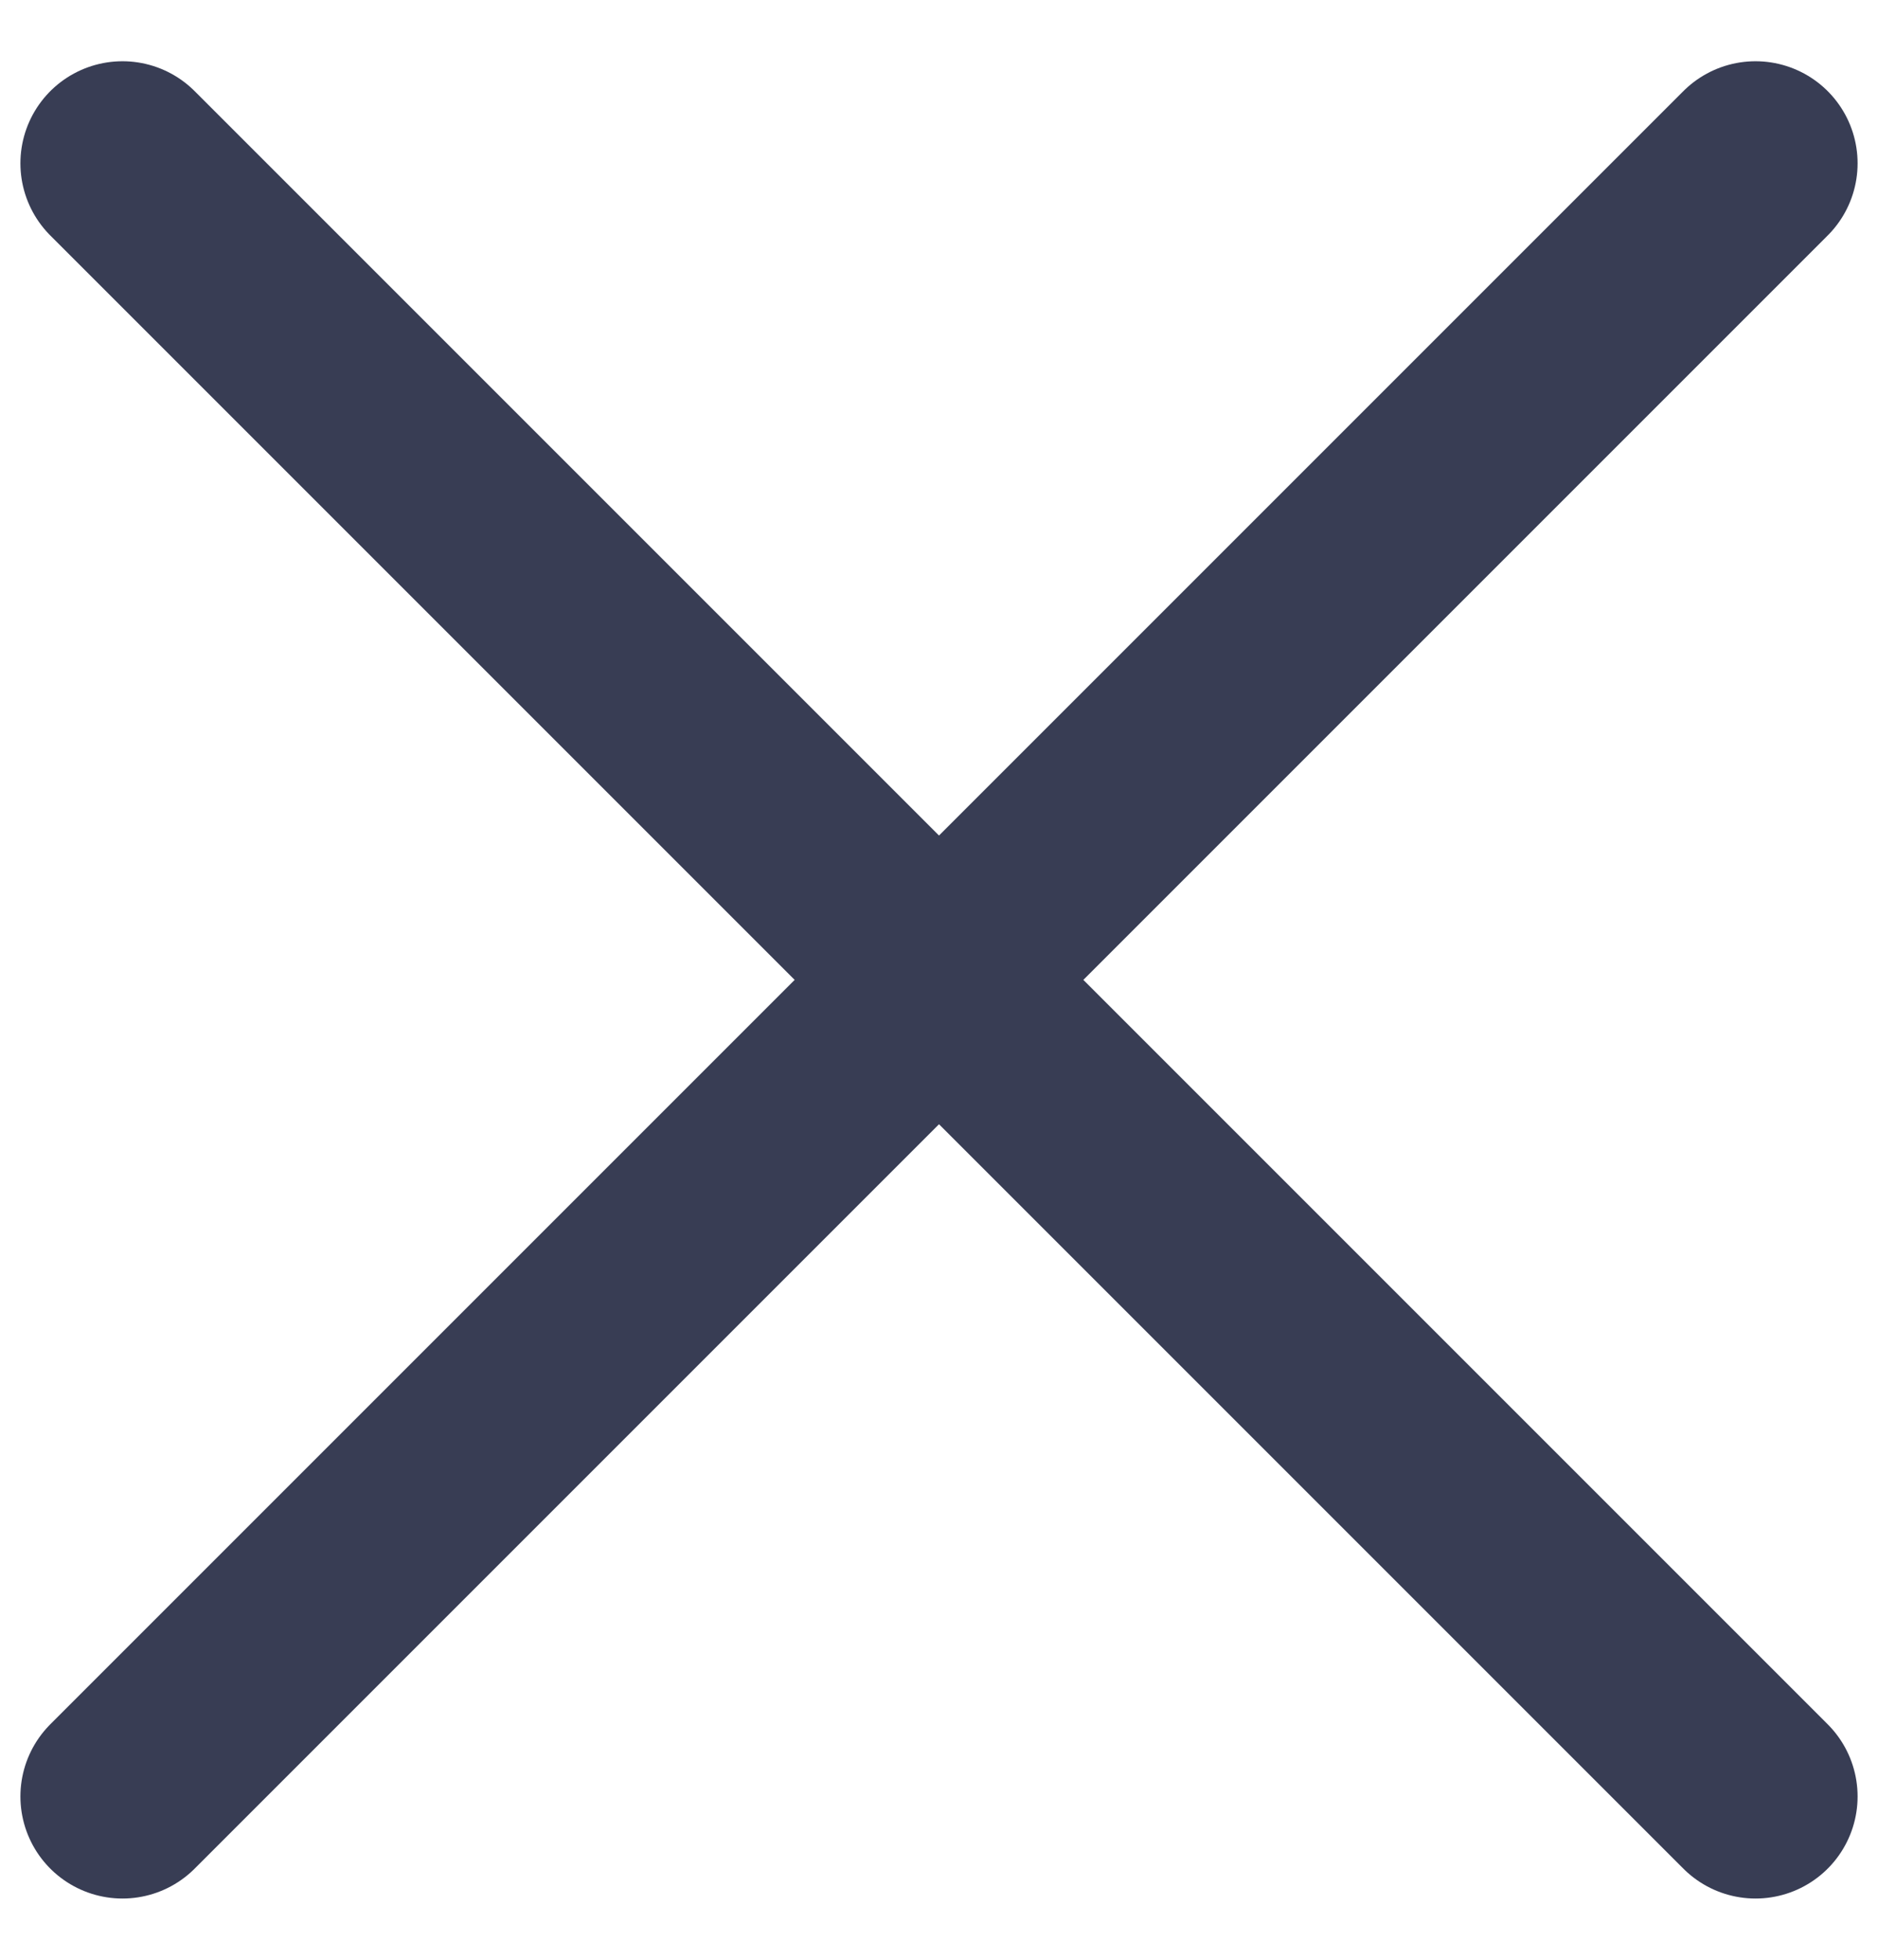 <svg width="23" height="24" viewBox="0 0 23 24" fill="none" xmlns="http://www.w3.org/2000/svg">
<path d="M21.5 22L1.5 2M21.5 2L1.5 22" stroke="#383D54" stroke-width="2.5" stroke-linecap="round"/>
</svg>
